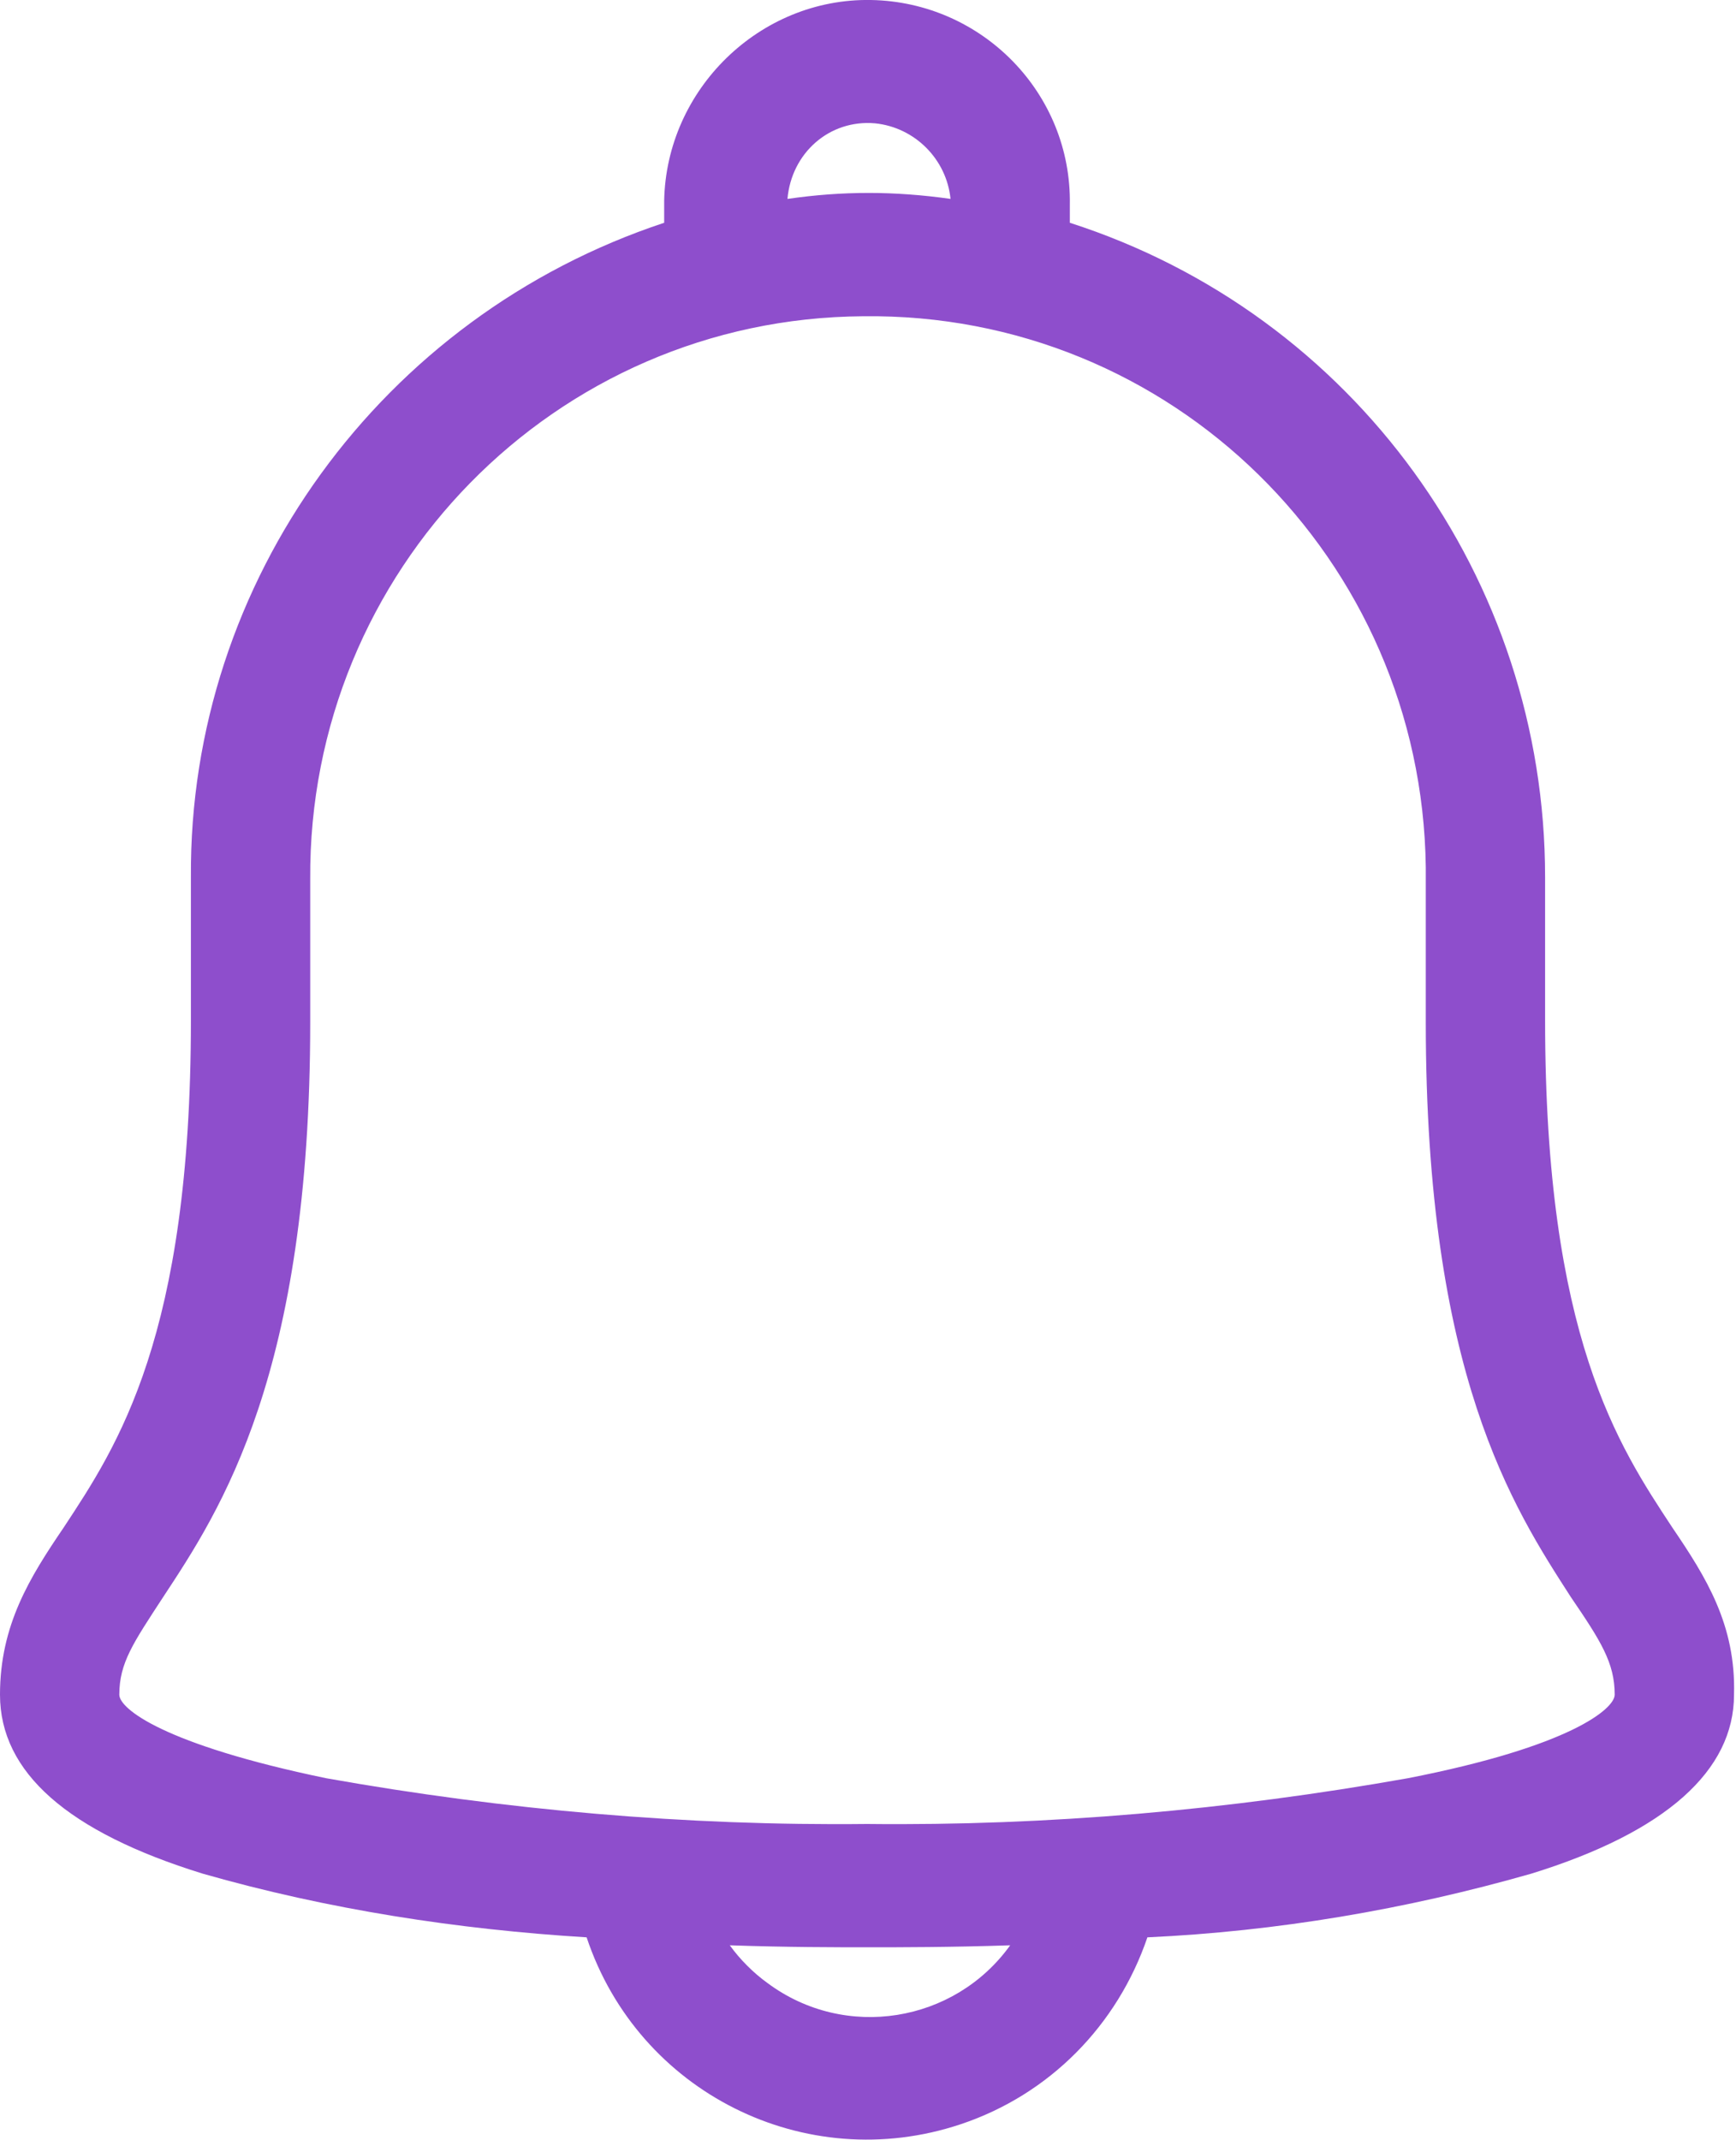 <?xml version="1.0" encoding="utf-8"?>
<!-- Generator: Adobe Illustrator 25.3.1, SVG Export Plug-In . SVG Version: 6.00 Build 0)  -->
<svg version="1.1" id="レイヤー_1" xmlns="http://www.w3.org/2000/svg" xmlns:xlink="http://www.w3.org/1999/xlink" x="0px"
	 y="0px" viewBox="0 0 87.3 107.6" style="enable-background:new 0 0 87.3 107.6;" xml:space="preserve">
<style type="text/css">
	.st0{fill-rule:evenodd;clip-rule:evenodd;fill:#8E4ECC;}
</style>
<path id="icon_bell.svg" class="st0" d="M84.1,76.8c-2.7-4.1-6.4-9.6-6.4-25.5v-7.2c0-15-9.6-28.3-23.9-32.9v-0.9
	C53.9,4.7,49.4,0.1,43.8,0S33.5,4.5,33.4,10.1c0,0.1,0,0.1,0,0.2v0.9C19.2,15.9,9.5,29.2,9.6,44.1v7.2c0,15.9-3.7,21.4-6.4,25.5
	C1.5,79.3,0,81.7,0,85.2c0,3.9,3.4,6.9,10.2,9c6.3,1.8,12.8,2.8,19.3,3.2c2.6,7.8,11,12,18.8,9.4c4.5-1.5,7.9-5,9.4-9.4
	c6.5-0.3,13-1.4,19.3-3.2c6.8-2.1,10.2-5.2,10.2-9C87.3,81.7,85.8,79.3,84.1,76.8z M79,80.3c1.5,2.2,2.2,3.3,2.2,4.9
	c0,0.7-2.2,2.6-10.4,4.2c-9,1.6-18.1,2.4-27.2,2.3c-9.1,0.1-18.2-0.7-27.2-2.3c-8.2-1.7-10.4-3.5-10.4-4.2c0-1.6,0.7-2.6,2.2-4.9
	c2.9-4.4,7.4-11.2,7.4-28.9v-7.2C15.5,28.7,27.9,16,43.4,15.9c15.5-0.2,28.1,12.2,28.3,27.7c0,0.2,0,0.4,0,0.6v7.2
	C71.7,69.1,76.1,75.8,79,80.3L79,80.3z M43.7,9.7c-1.4,0-2.7,0.1-4.1,0.3C39.8,7.7,41.7,6,44,6.2c2,0.2,3.6,1.8,3.8,3.8
	C46.4,9.8,45,9.7,43.7,9.7L43.7,9.7z M43.7,97.9c1.6,0,4.1,0,7.1-0.1c-2.8,3.9-8.3,4.8-12.2,1.9c-0.7-0.5-1.4-1.2-1.9-1.9
	C39.6,97.9,42,97.9,43.7,97.9z"/>
</svg>
